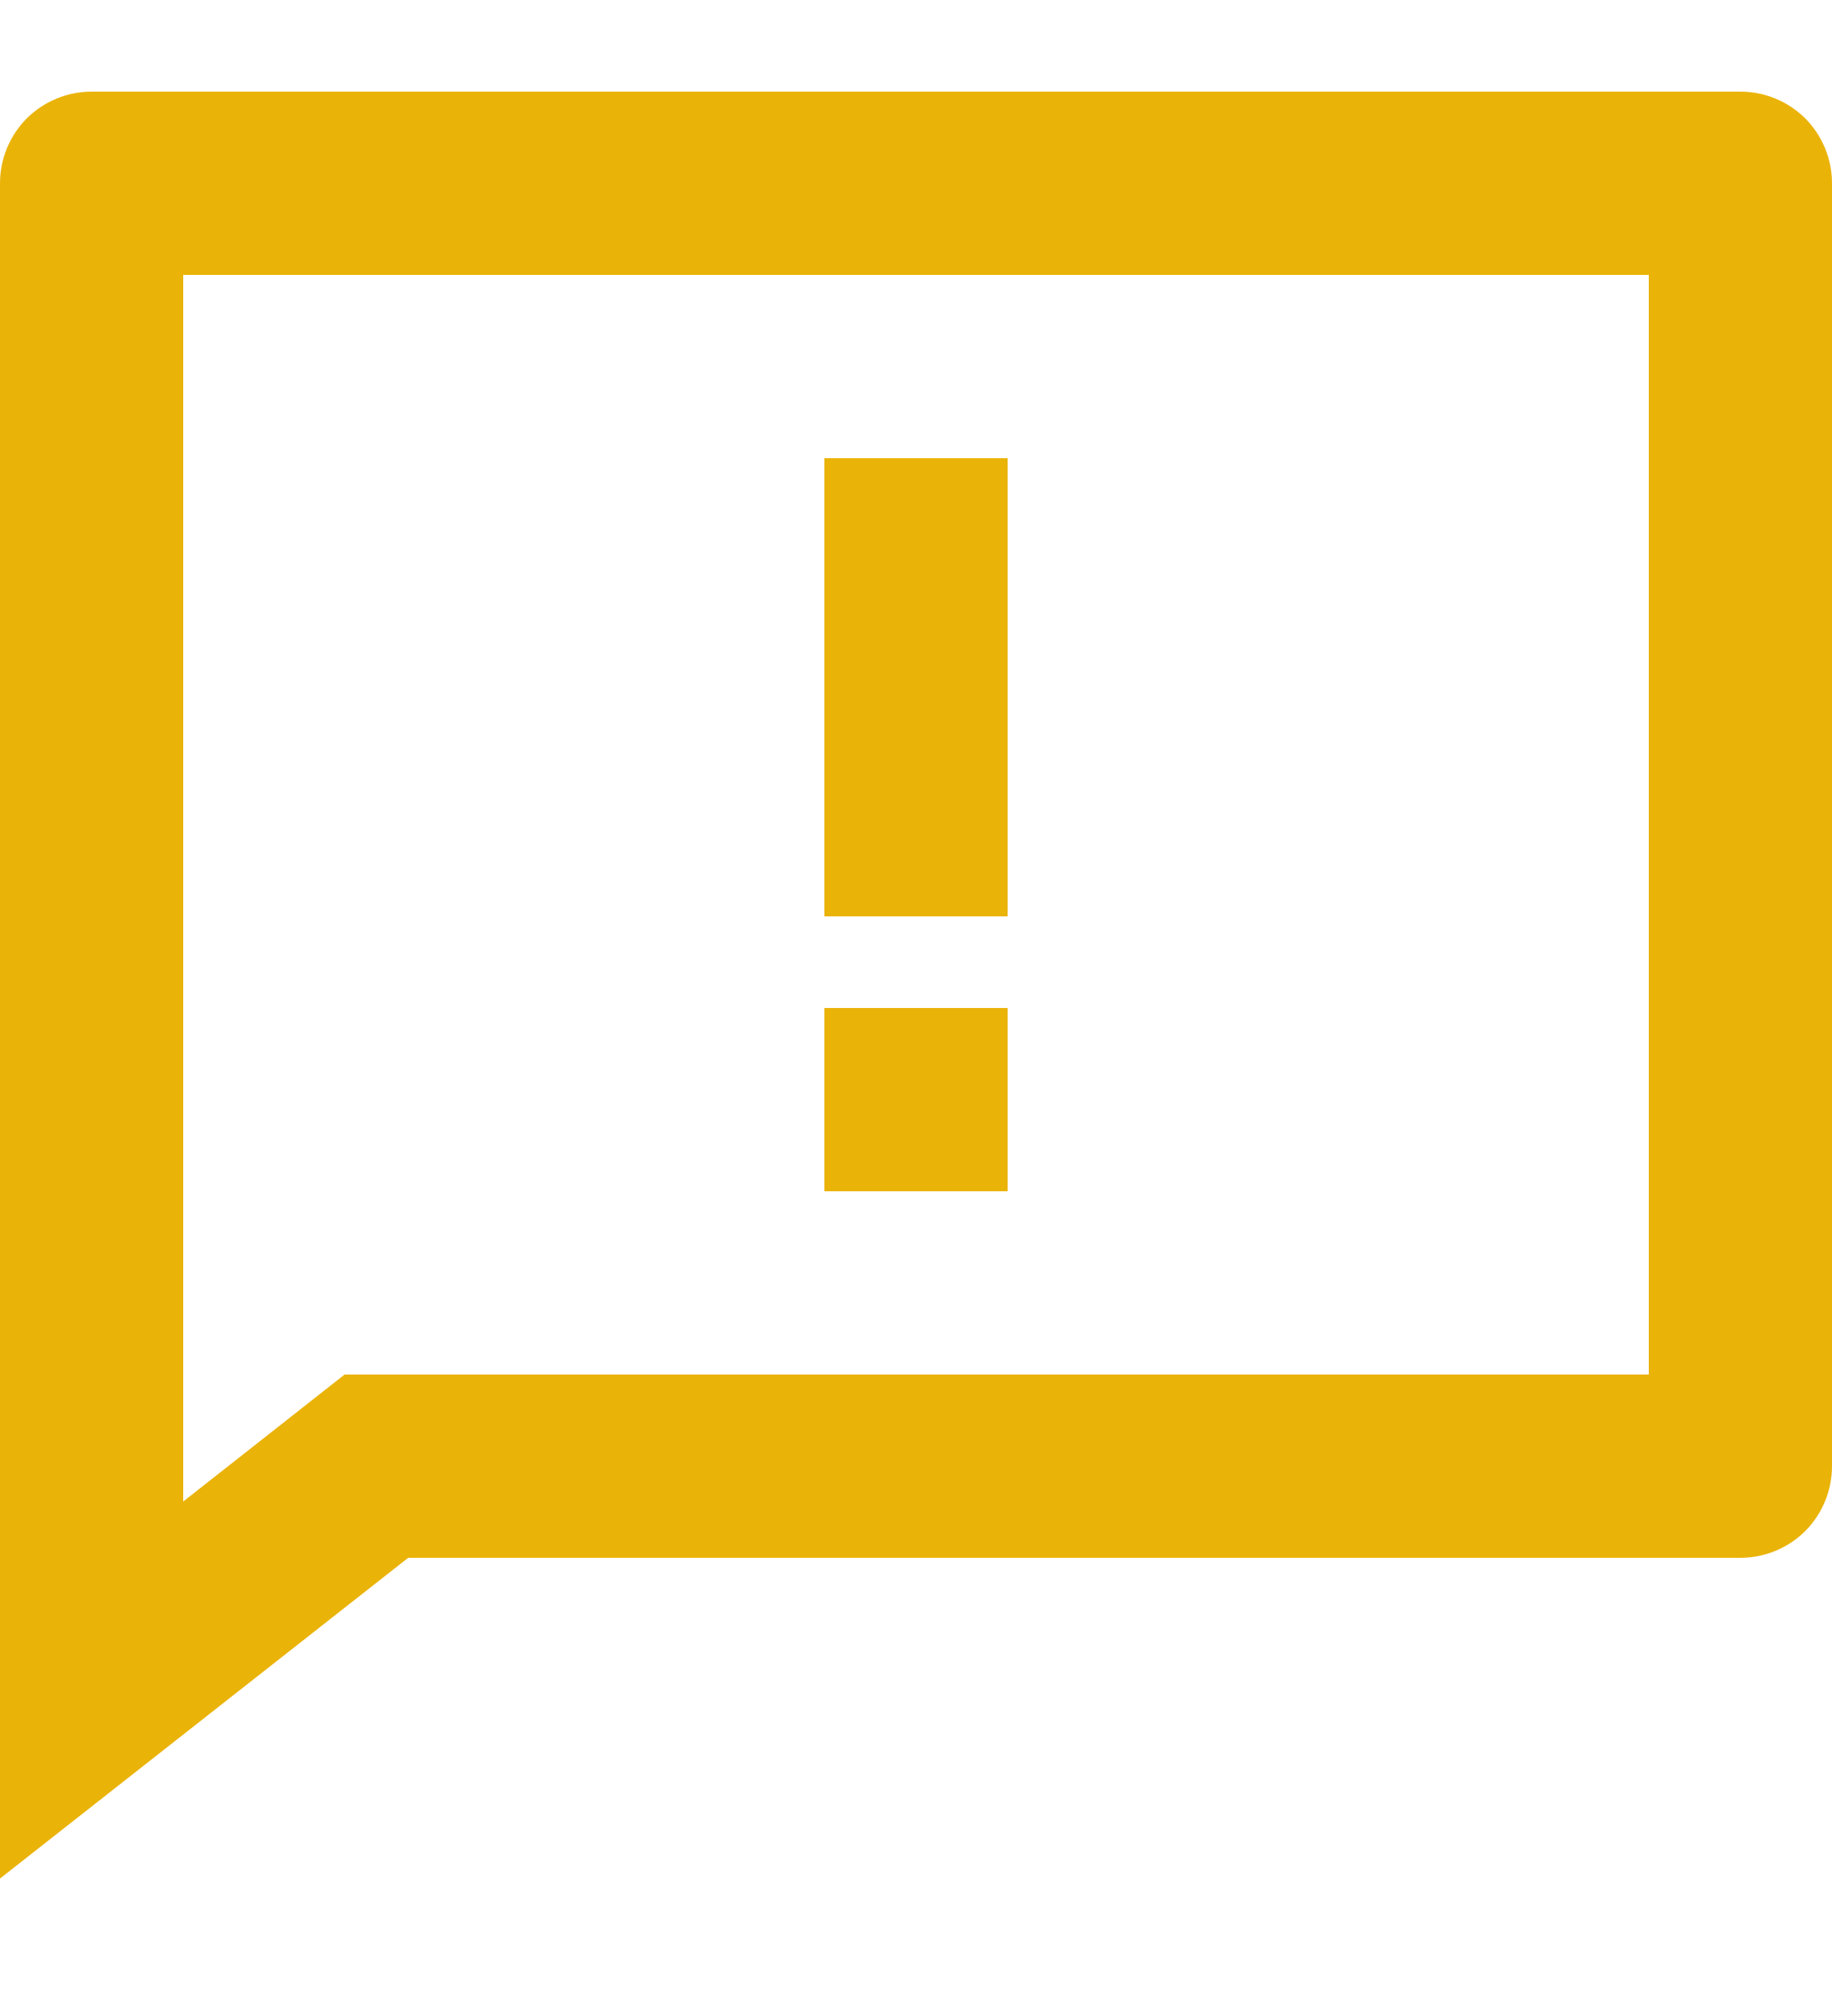 <svg width="10" height="11" viewBox="0 0 10 11" fill="none" xmlns="http://www.w3.org/2000/svg">
<path d="M2.228 8.5L0 10.25V1C0 0.867 0.053 0.74 0.146 0.646C0.24 0.553 0.367 0.5 0.5 0.5H9.5C9.633 0.5 9.76 0.553 9.854 0.646C9.947 0.74 10 0.867 10 1V8C10 8.133 9.947 8.26 9.854 8.354C9.76 8.447 9.633 8.5 9.5 8.5H2.228ZM1 8.193L1.881 7.5H9V1.5H1V8.193ZM4.5 5.5H5.5V6.5H4.5V5.5ZM4.5 2.5H5.5V5H4.5V2.5Z" fill="#EAB308"/>
</svg>
